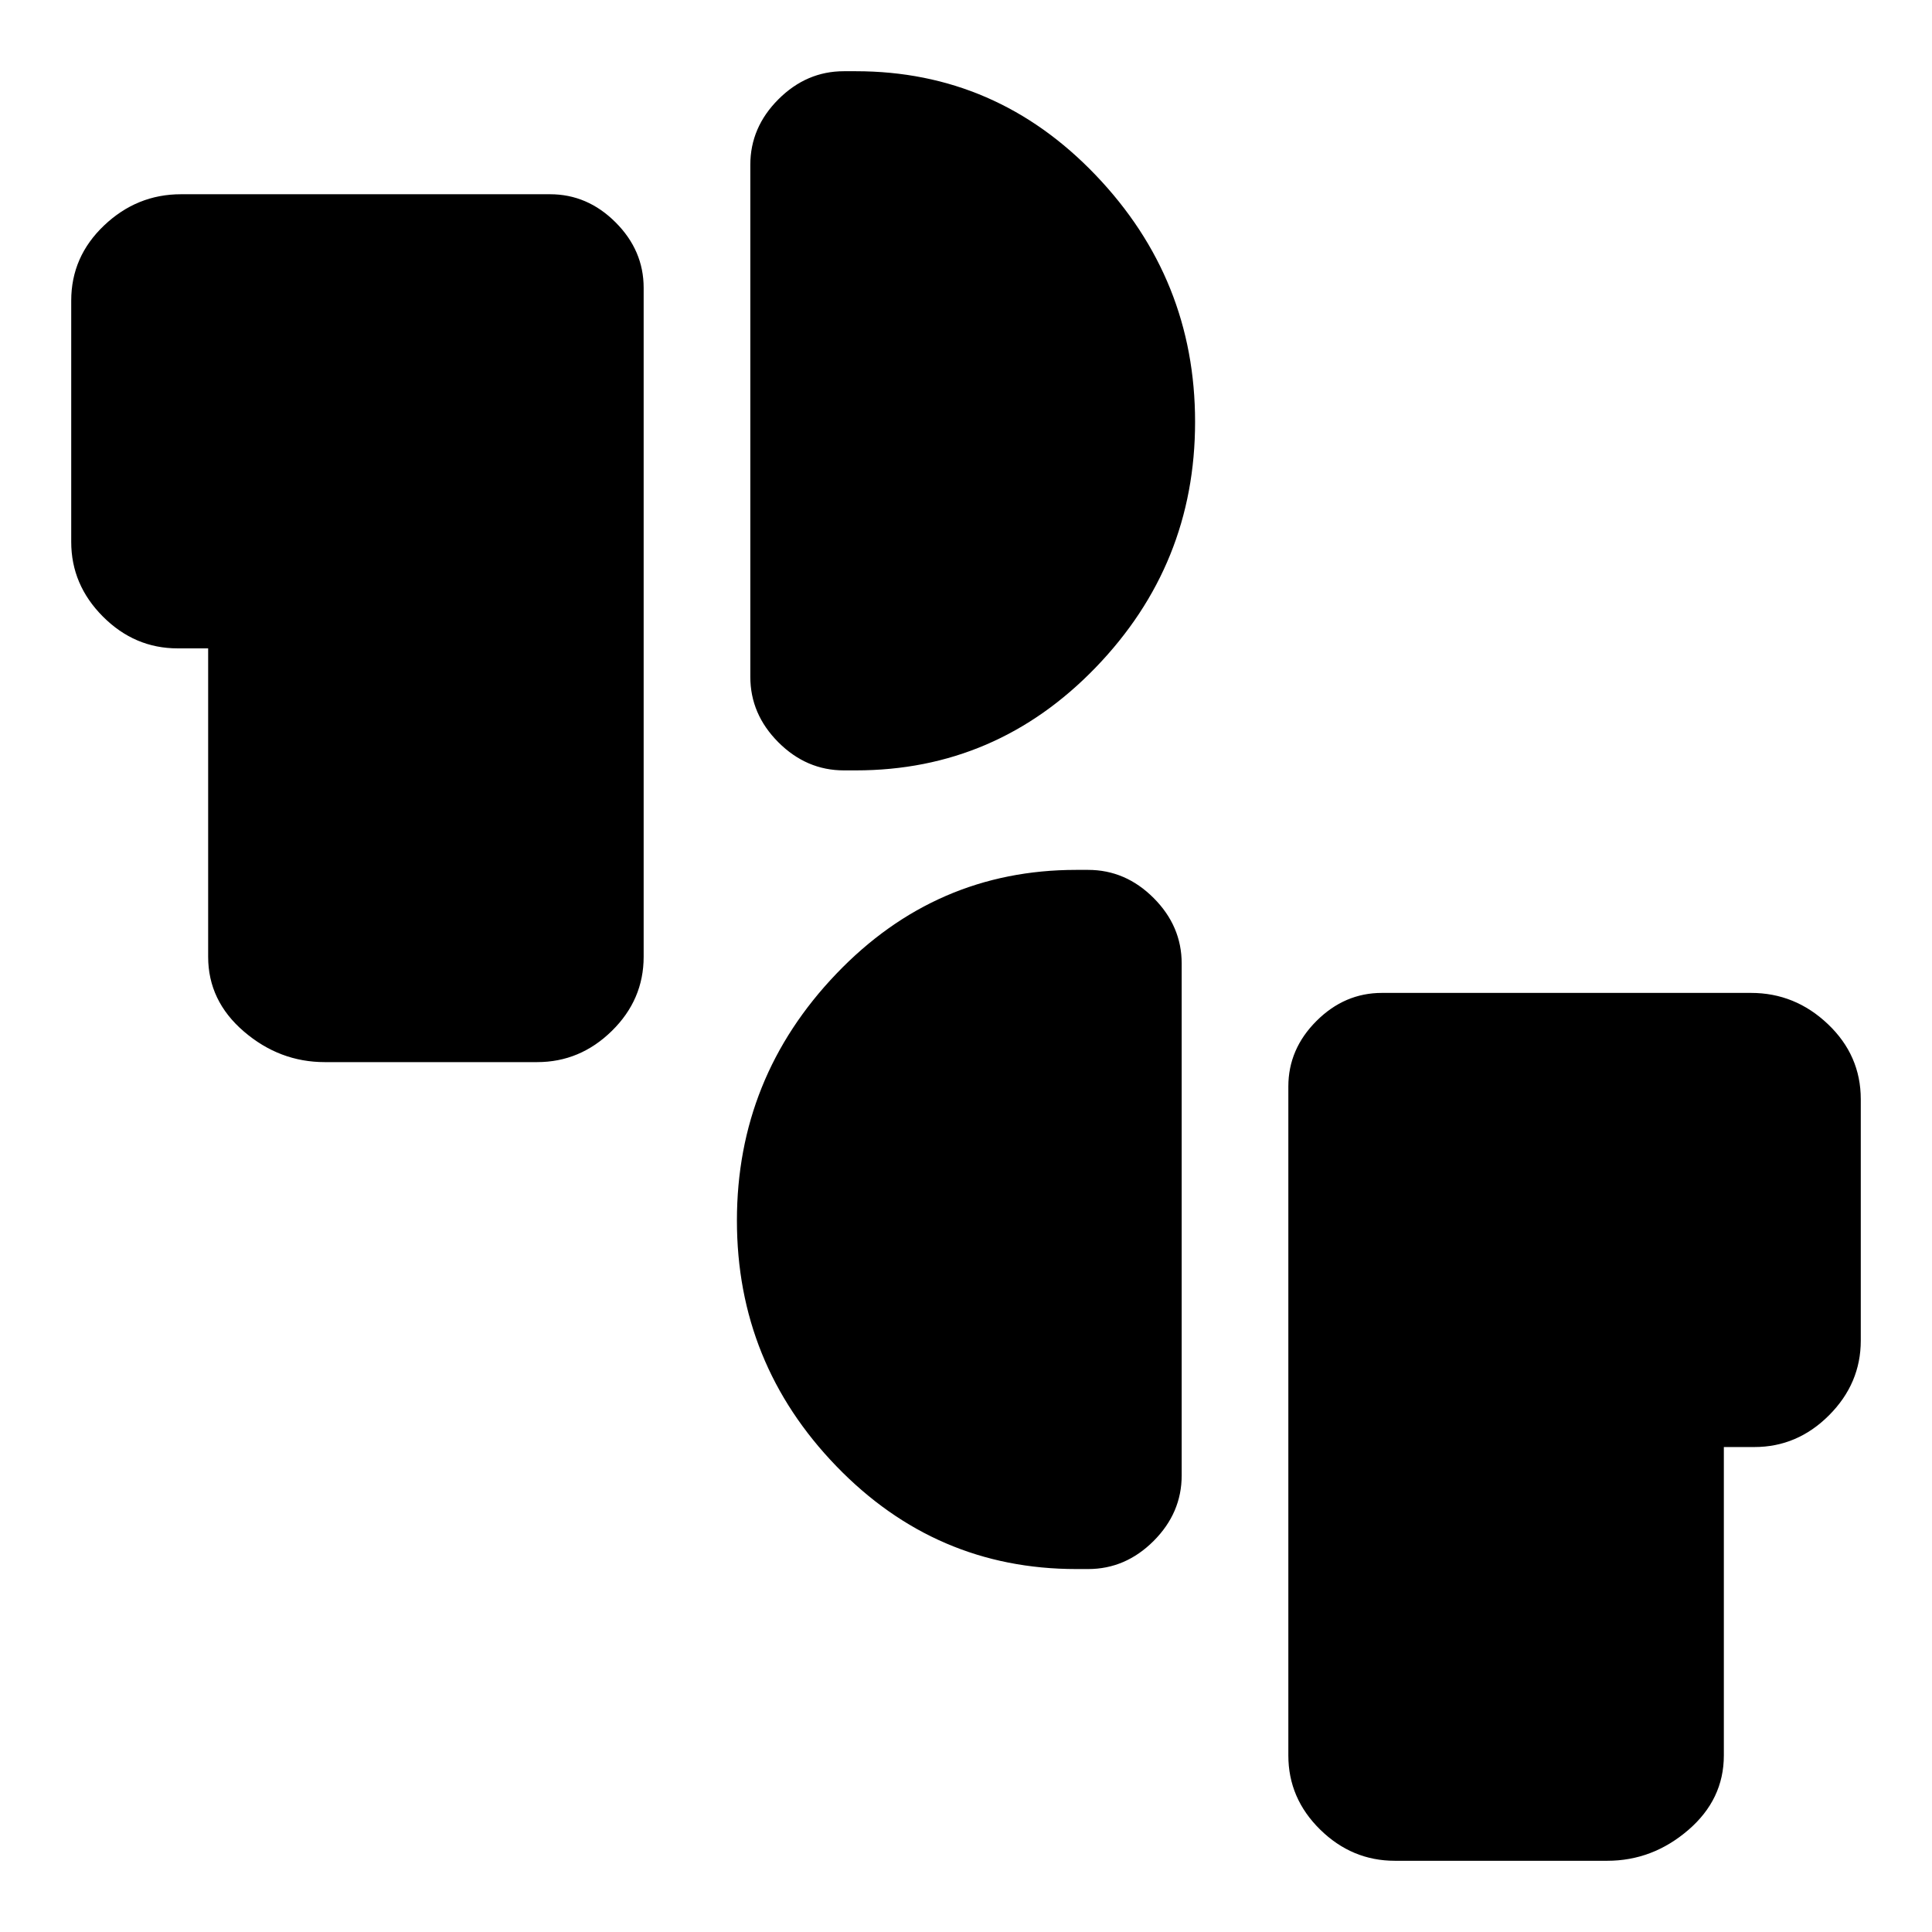 <svg xmlns="http://www.w3.org/2000/svg" height="20" viewBox="0 -960 960 960" width="20"><path d="M693.09-35.39q-21.33 0-37.12-15.51-15.8-15.51-15.8-36.84v-332.39q0-18.59 13.96-32.54 13.96-13.96 32.54-13.96h183.4q21.89 0 38.21 15.51 16.33 15.51 16.33 37.34v119.89q0 21.33-15.76 37.12t-37.09 15.79h-15.19v153.24q0 21.89-17.74 37.12-17.74 15.23-40.2 15.23H693.09ZM534.76-180.35q-69.83 0-119.21-51.14-49.38-51.14-49.38-122.03 0-70.96 49.38-122.6t119.21-51.64h5.91q18.59 0 32.55 13.96 13.95 13.95 13.95 32.54v254.41q0 18.59-13.95 32.55-13.96 13.95-32.55 13.95h-5.91ZM161.37-432.24q-22.46 0-40.2-15.23-17.74-15.23-17.74-37.12v-153.24H88.24q-21.33 0-37.09-15.79-15.76-15.79-15.76-37.12v-119.89q0-21.83 16.33-37.34 16.32-15.51 38.21-15.51h183.4q18.58 0 32.54 13.96 13.96 13.95 13.96 32.54v332.39q0 21.33-15.8 36.84-15.79 15.51-37.12 15.51H161.37ZM419.33-577.2q-18.59 0-32.55-13.95-13.95-13.96-13.95-32.55v-254.41q0-18.59 13.95-32.54 13.96-13.96 32.55-13.96h5.91q69.83 0 119.21 51.64 49.38 51.64 49.38 122.6 0 70.89-49.38 122.03T425.24-577.2h-5.91Z"/></svg>